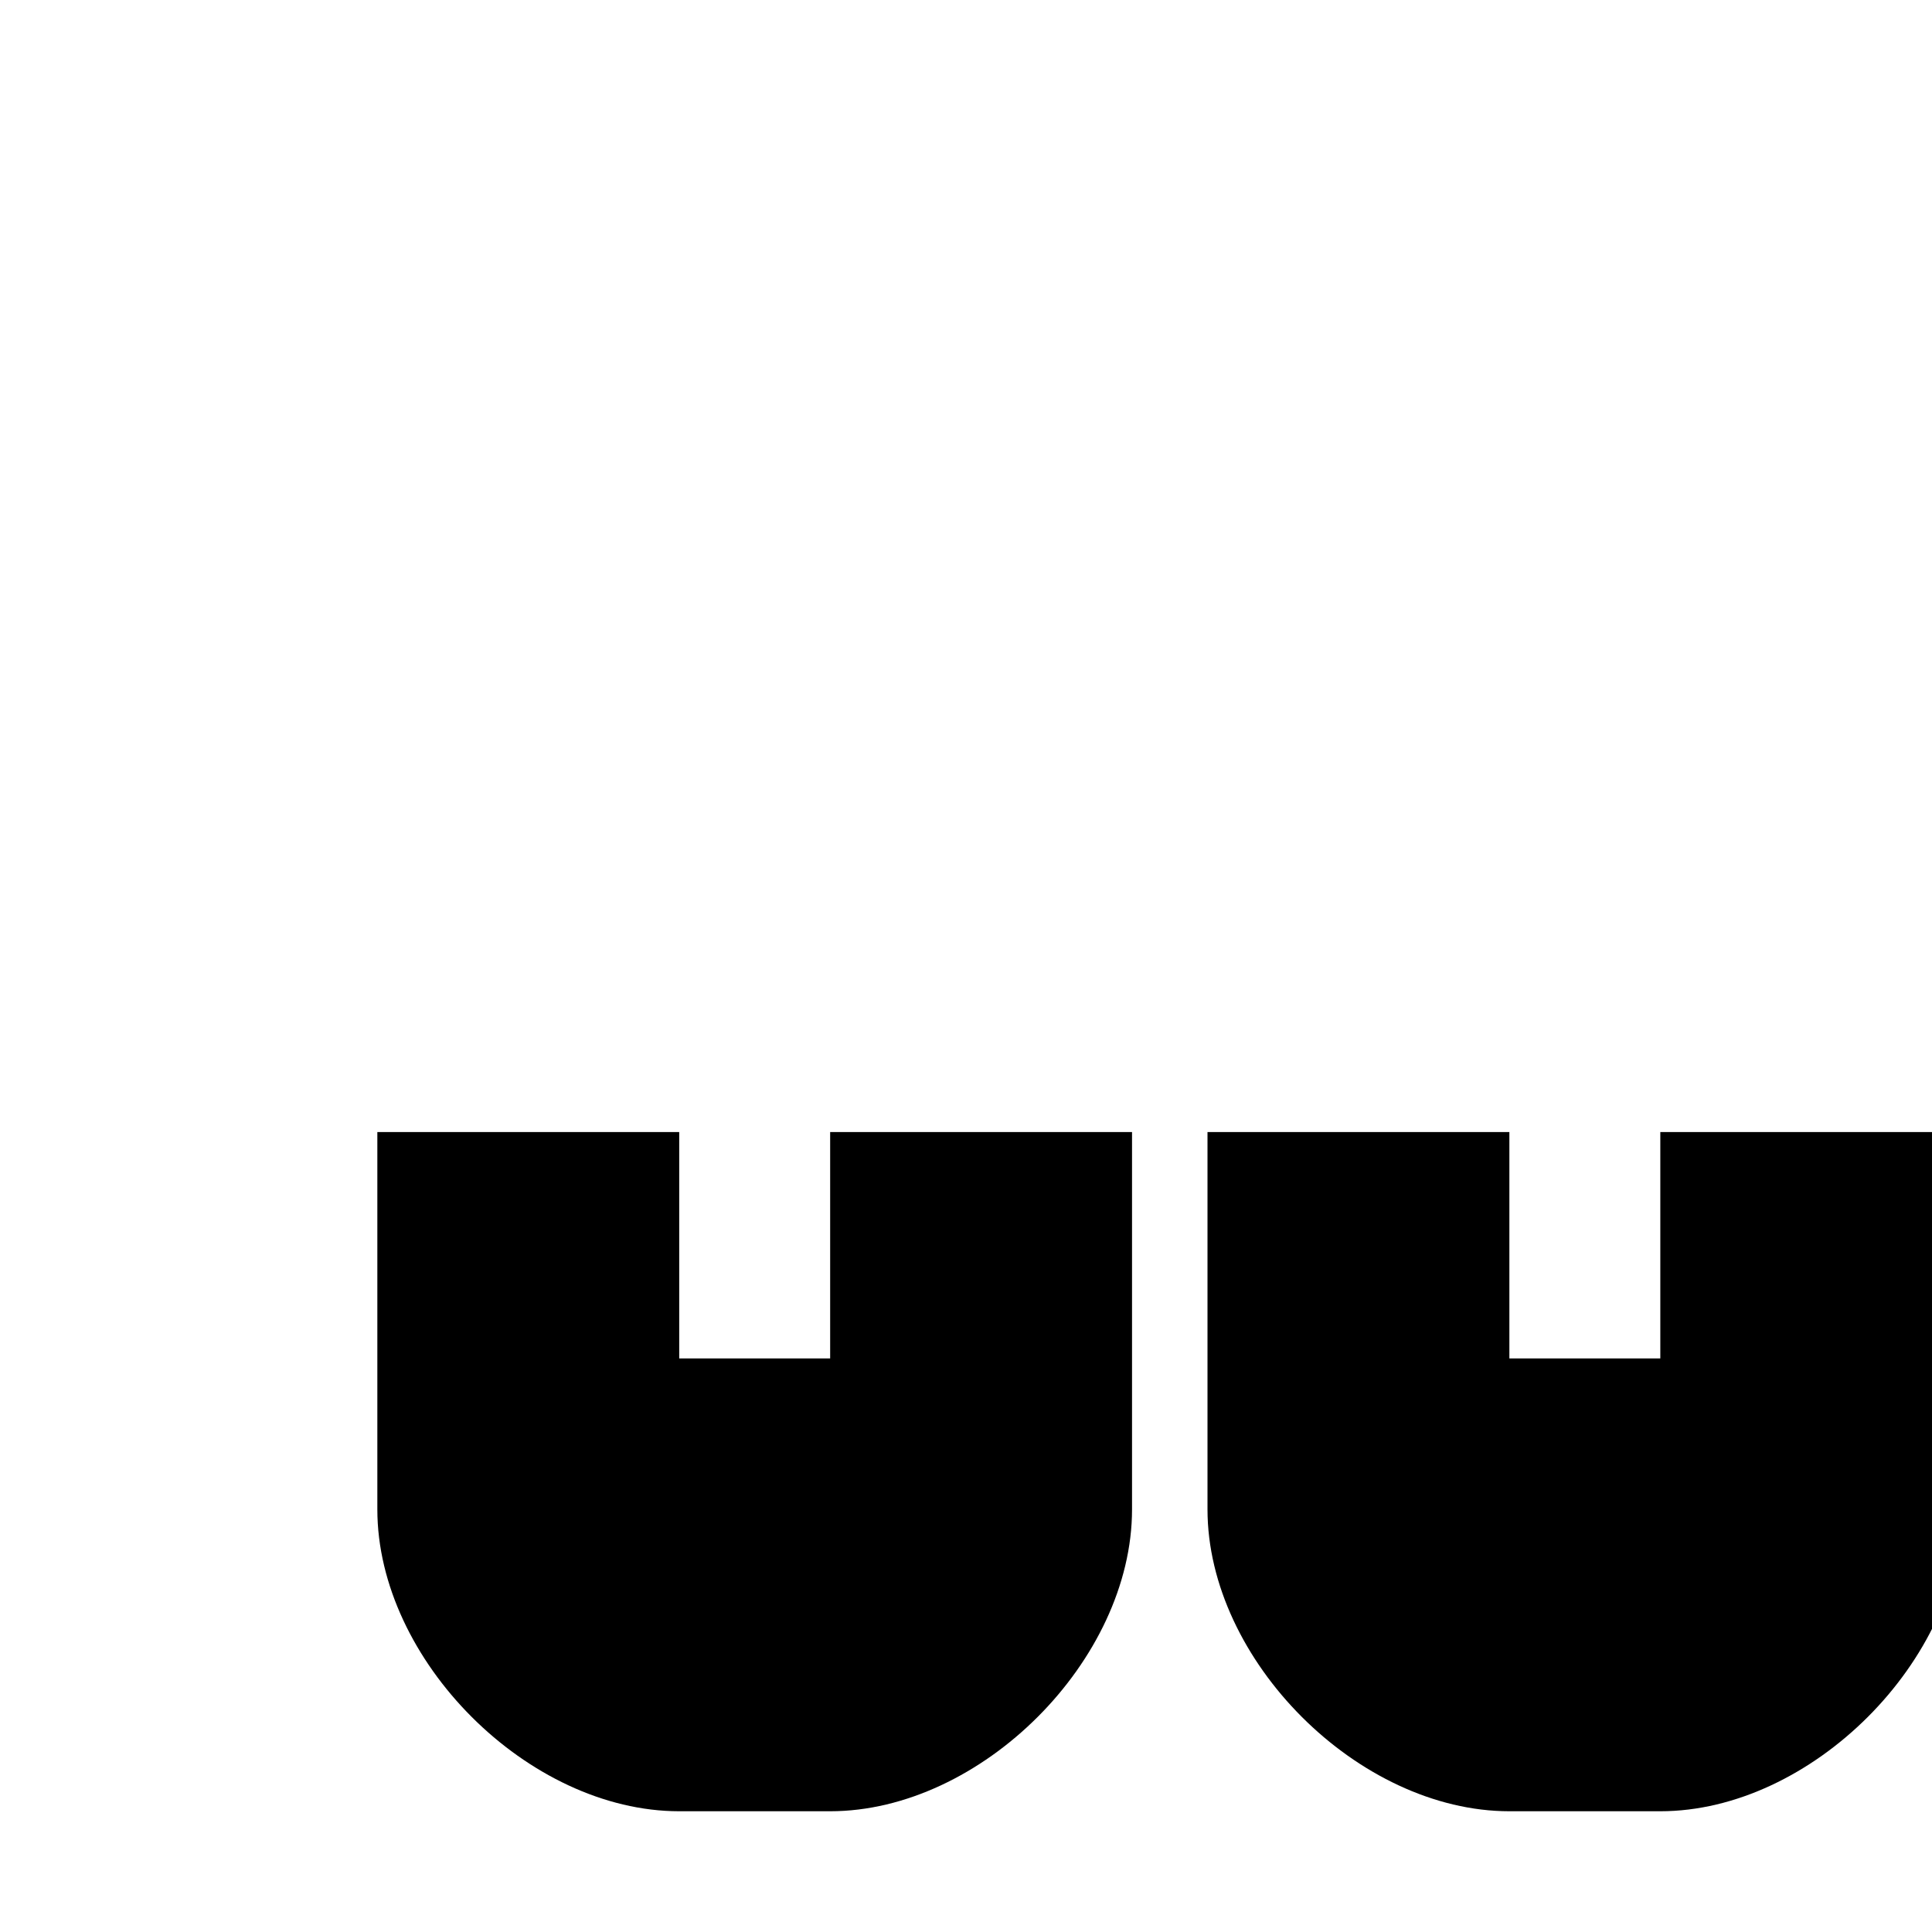 <svg viewBox="0 0 256 256" width="256" height="256">
  <!-- Left Boot -->
  <path d="M50,150 L50,200 C50,220 70,240 90,240 L110,240 C130,240 150,220 150,200 L150,150 L110,150 L110,180 L90,180 L90,150 Z" fill="rgb(0, 0, 0)" />

  <!-- Right Boot -->
  <path d="M160,150 L160,200 C160,220 180,240 200,240 L220,240 C240,240 260,220 260,200 L260,150 L220,150 L220,180 L200,180 L200,150 Z" fill="rgb(0, 0, 0)" />
</svg>